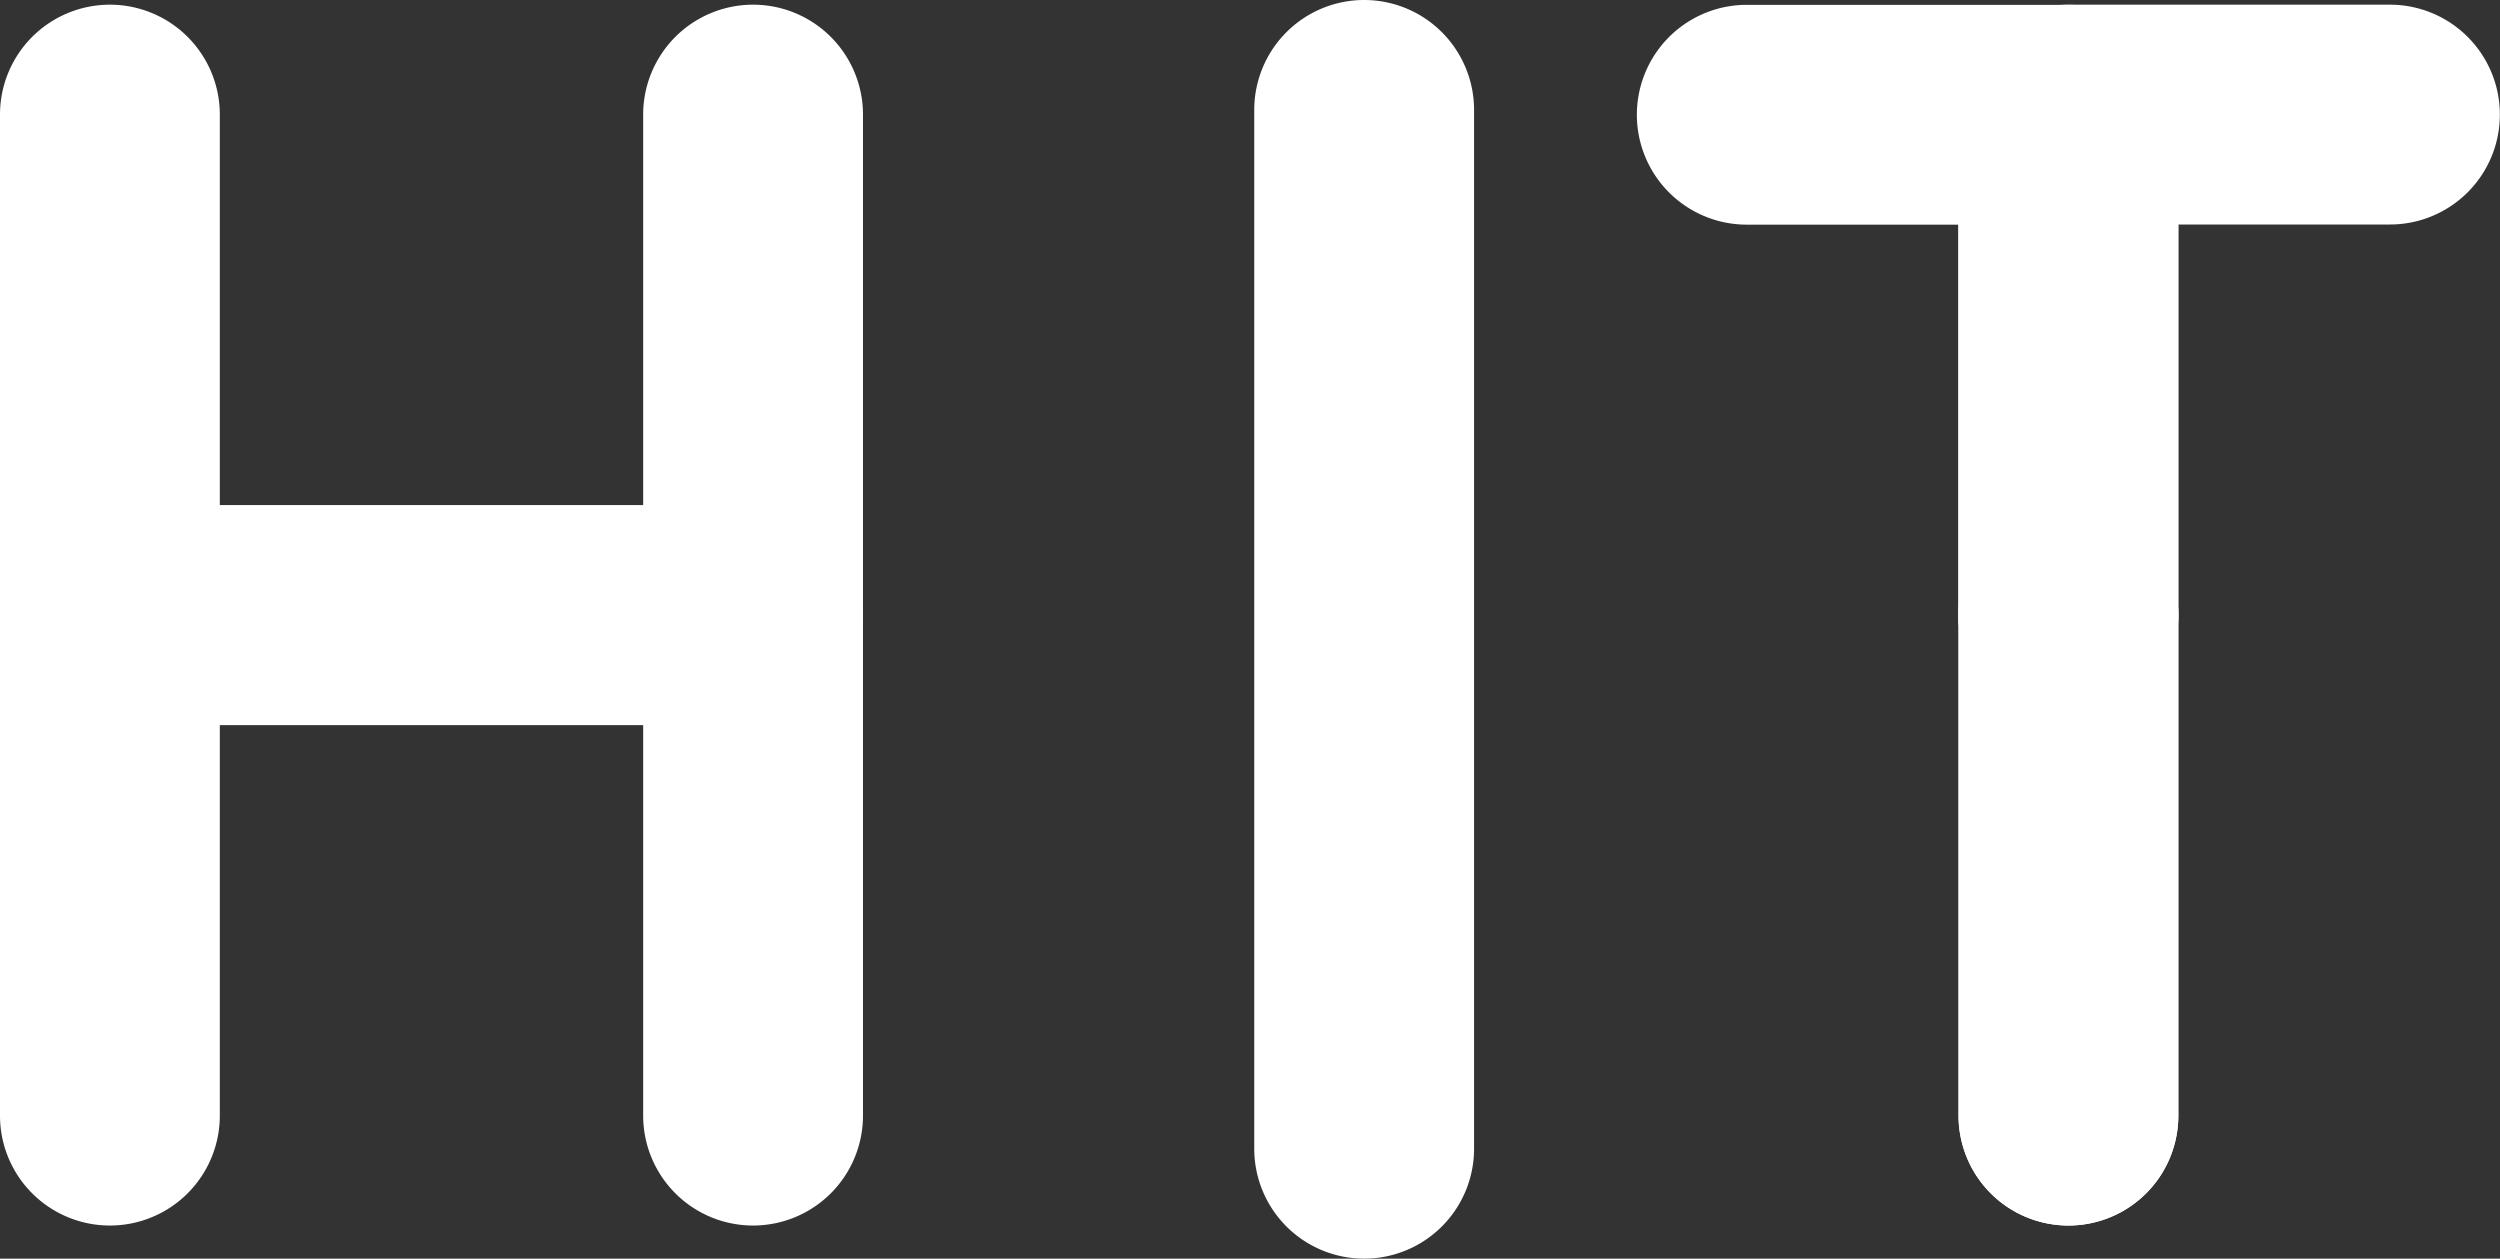 <svg xmlns="http://www.w3.org/2000/svg" width="17.06" height="8.589" viewBox="0 0 17.06 8.589">
  <rect x="0" y="0" width="17.06" height="8.589" fill="#333333" stroke="none"/>
  <g id="그룹_64" data-name="그룹 64" transform="translate(-0.75 -0.75)">
    <path id="패스_62" data-name="패스 62" d="M5.889,5.743H1.5a.75.75,0,0,1-.75-.75V1.577a.75.75,0,0,1,1.5,0V4.243H5.139V1.577a.75.75,0,1,1,1.5,0V4.993A.75.75,0,0,1,5.889,5.743Z" transform="translate(0 -0.045)" fill="#fff"/>
    <path id="패스_63" data-name="패스 63" d="M5.889,13.934a.75.75,0,0,1-.75-.75V10.519H2.25v2.665a.75.75,0,0,1-1.5,0V9.769a.75.75,0,0,1,.75-.75H5.889a.75.75,0,0,1,.75.75v3.415A.75.75,0,0,1,5.889,13.934Z" transform="translate(0 -4.821)" fill="#fff"/>
    <path id="패스_64" data-name="패스 64" d="M30.481,5.743a.75.75,0,0,1-.75-.75V2.328H28.287a.75.75,0,0,1,0-1.5h2.195a.75.75,0,0,1,.75.75V4.993A.75.75,0,0,1,30.481,5.743Z" transform="translate(-15.617 -0.045)" fill="#fff"/>
    <path id="패스_65" data-name="패스 65" d="M33.549,5.743a.75.75,0,0,1-.75-.75V1.577a.75.75,0,0,1,.75-.75h2.195a.75.75,0,0,1,0,1.5H34.3V4.993A.75.75,0,0,1,33.549,5.743Z" transform="translate(-18.685 -0.045)" fill="#fff"/>
    <path id="선_55" data-name="선 55" d="M0,4.165a.75.75,0,0,1-.75-.75V0A.75.75,0,0,1,0-.75.75.75,0,0,1,.75,0V3.415A.75.75,0,0,1,0,4.165Z" transform="translate(14.865 4.948)" fill="#fff"/>
    <path id="선_56" data-name="선 56" d="M0,4.165a.75.75,0,0,1-.75-.75V0A.75.75,0,0,1,0-.75.75.75,0,0,1,.75,0V3.415A.75.75,0,0,1,0,4.165Z" transform="translate(14.865 4.948)" fill="#fff"/>
    <path id="선_57" data-name="선 57" d="M0,7.839a.75.75,0,0,1-.75-.75V0A.75.75,0,0,1,0-.75.75.75,0,0,1,.75,0V7.089A.75.75,0,0,1,0,7.839Z" transform="translate(10.059 1.5)" fill="#fff"/>
  </g>
</svg>
